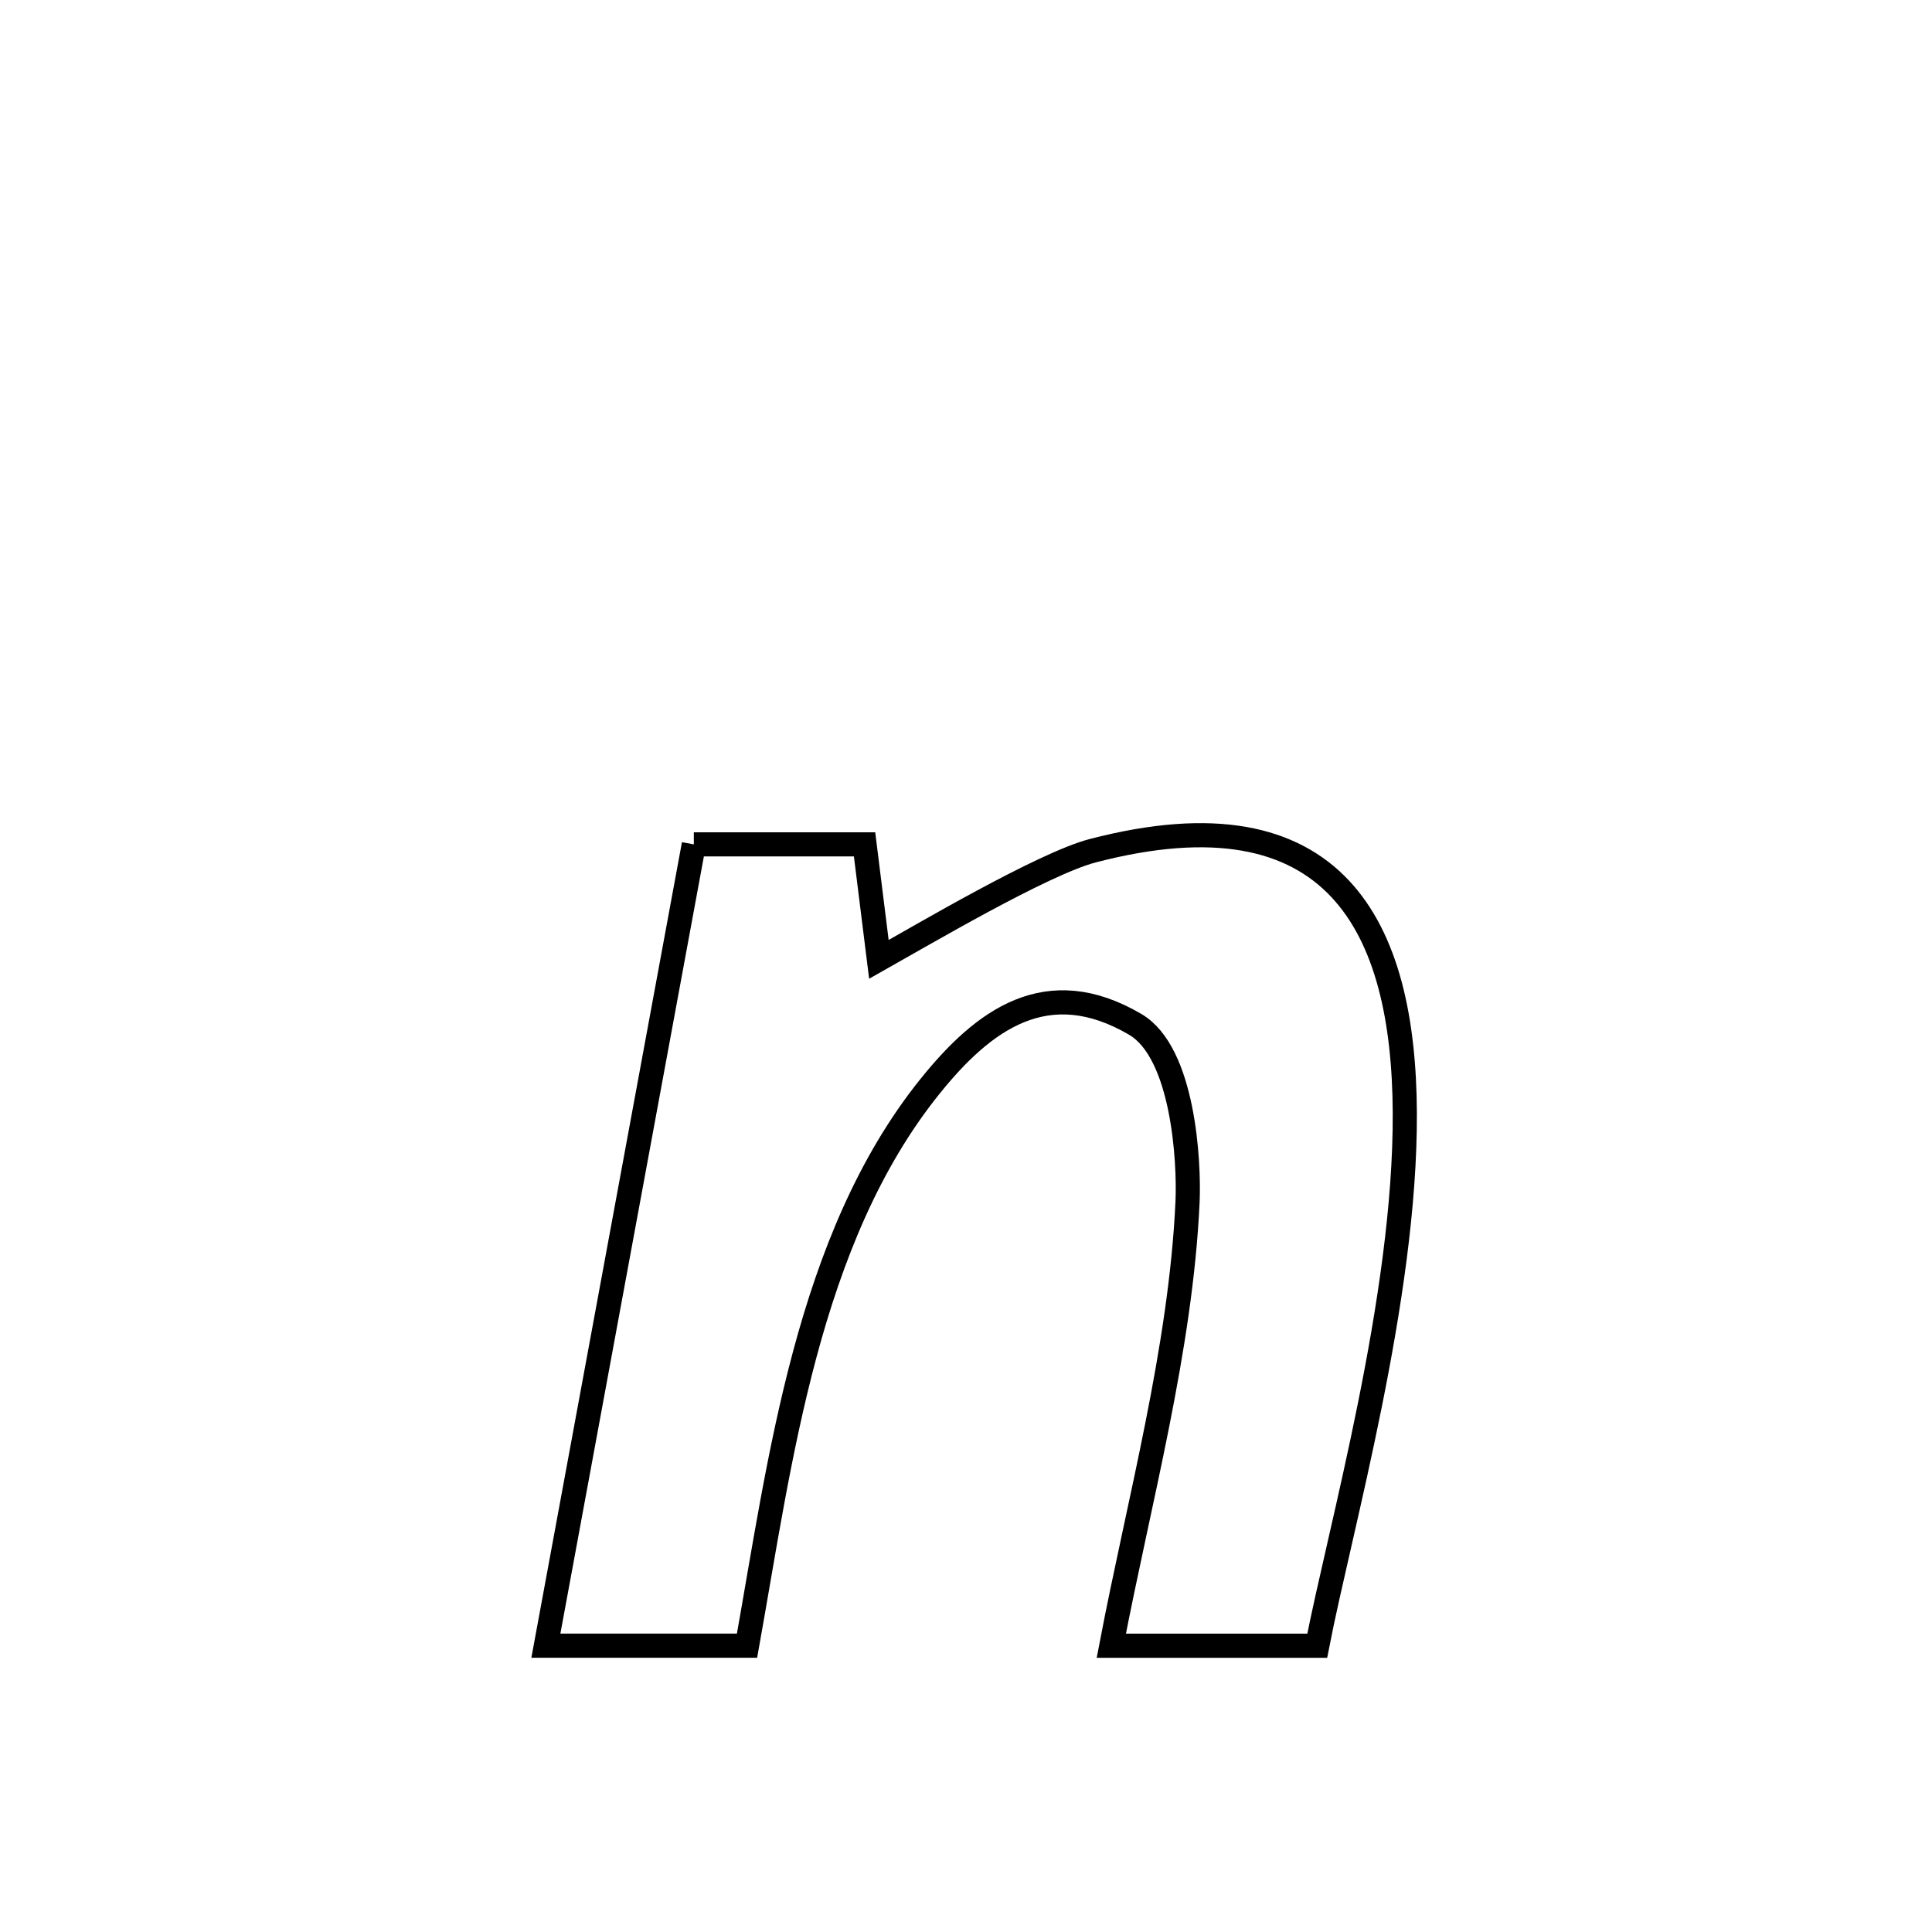 <svg xmlns="http://www.w3.org/2000/svg" viewBox="0.0 0.0 24.0 24.0" height="200px" width="200px"><path fill="none" stroke="black" stroke-width=".3" stroke-opacity="1.0"  filling="0" d="M8.619 10.489 L8.619 10.489 C9.326 10.489 10.033 10.489 10.74 10.489 L10.74 10.489 C10.8 10.965 10.859 11.441 10.918 11.918 L10.918 11.918 C11.447 11.621 12.957 10.729 13.574 10.568 C16.603 9.779 17.441 11.523 17.451 13.826 C17.462 16.129 16.645 18.992 16.363 20.444 L16.363 20.444 C15.51 20.444 14.658 20.444 13.805 20.444 L13.805 20.444 C14.148 18.649 14.668 16.763 14.752 14.932 C14.775 14.424 14.7 13.077 14.104 12.726 C13.006 12.081 12.216 12.669 11.549 13.5 C10.026 15.397 9.692 18.145 9.28 20.443 L9.28 20.443 C8.447 20.443 7.614 20.443 6.781 20.443 L6.781 20.443 C7.087 18.784 7.393 17.125 7.7 15.466 C8.006 13.807 8.313 12.148 8.619 10.489 L8.619 10.489"></path></svg>